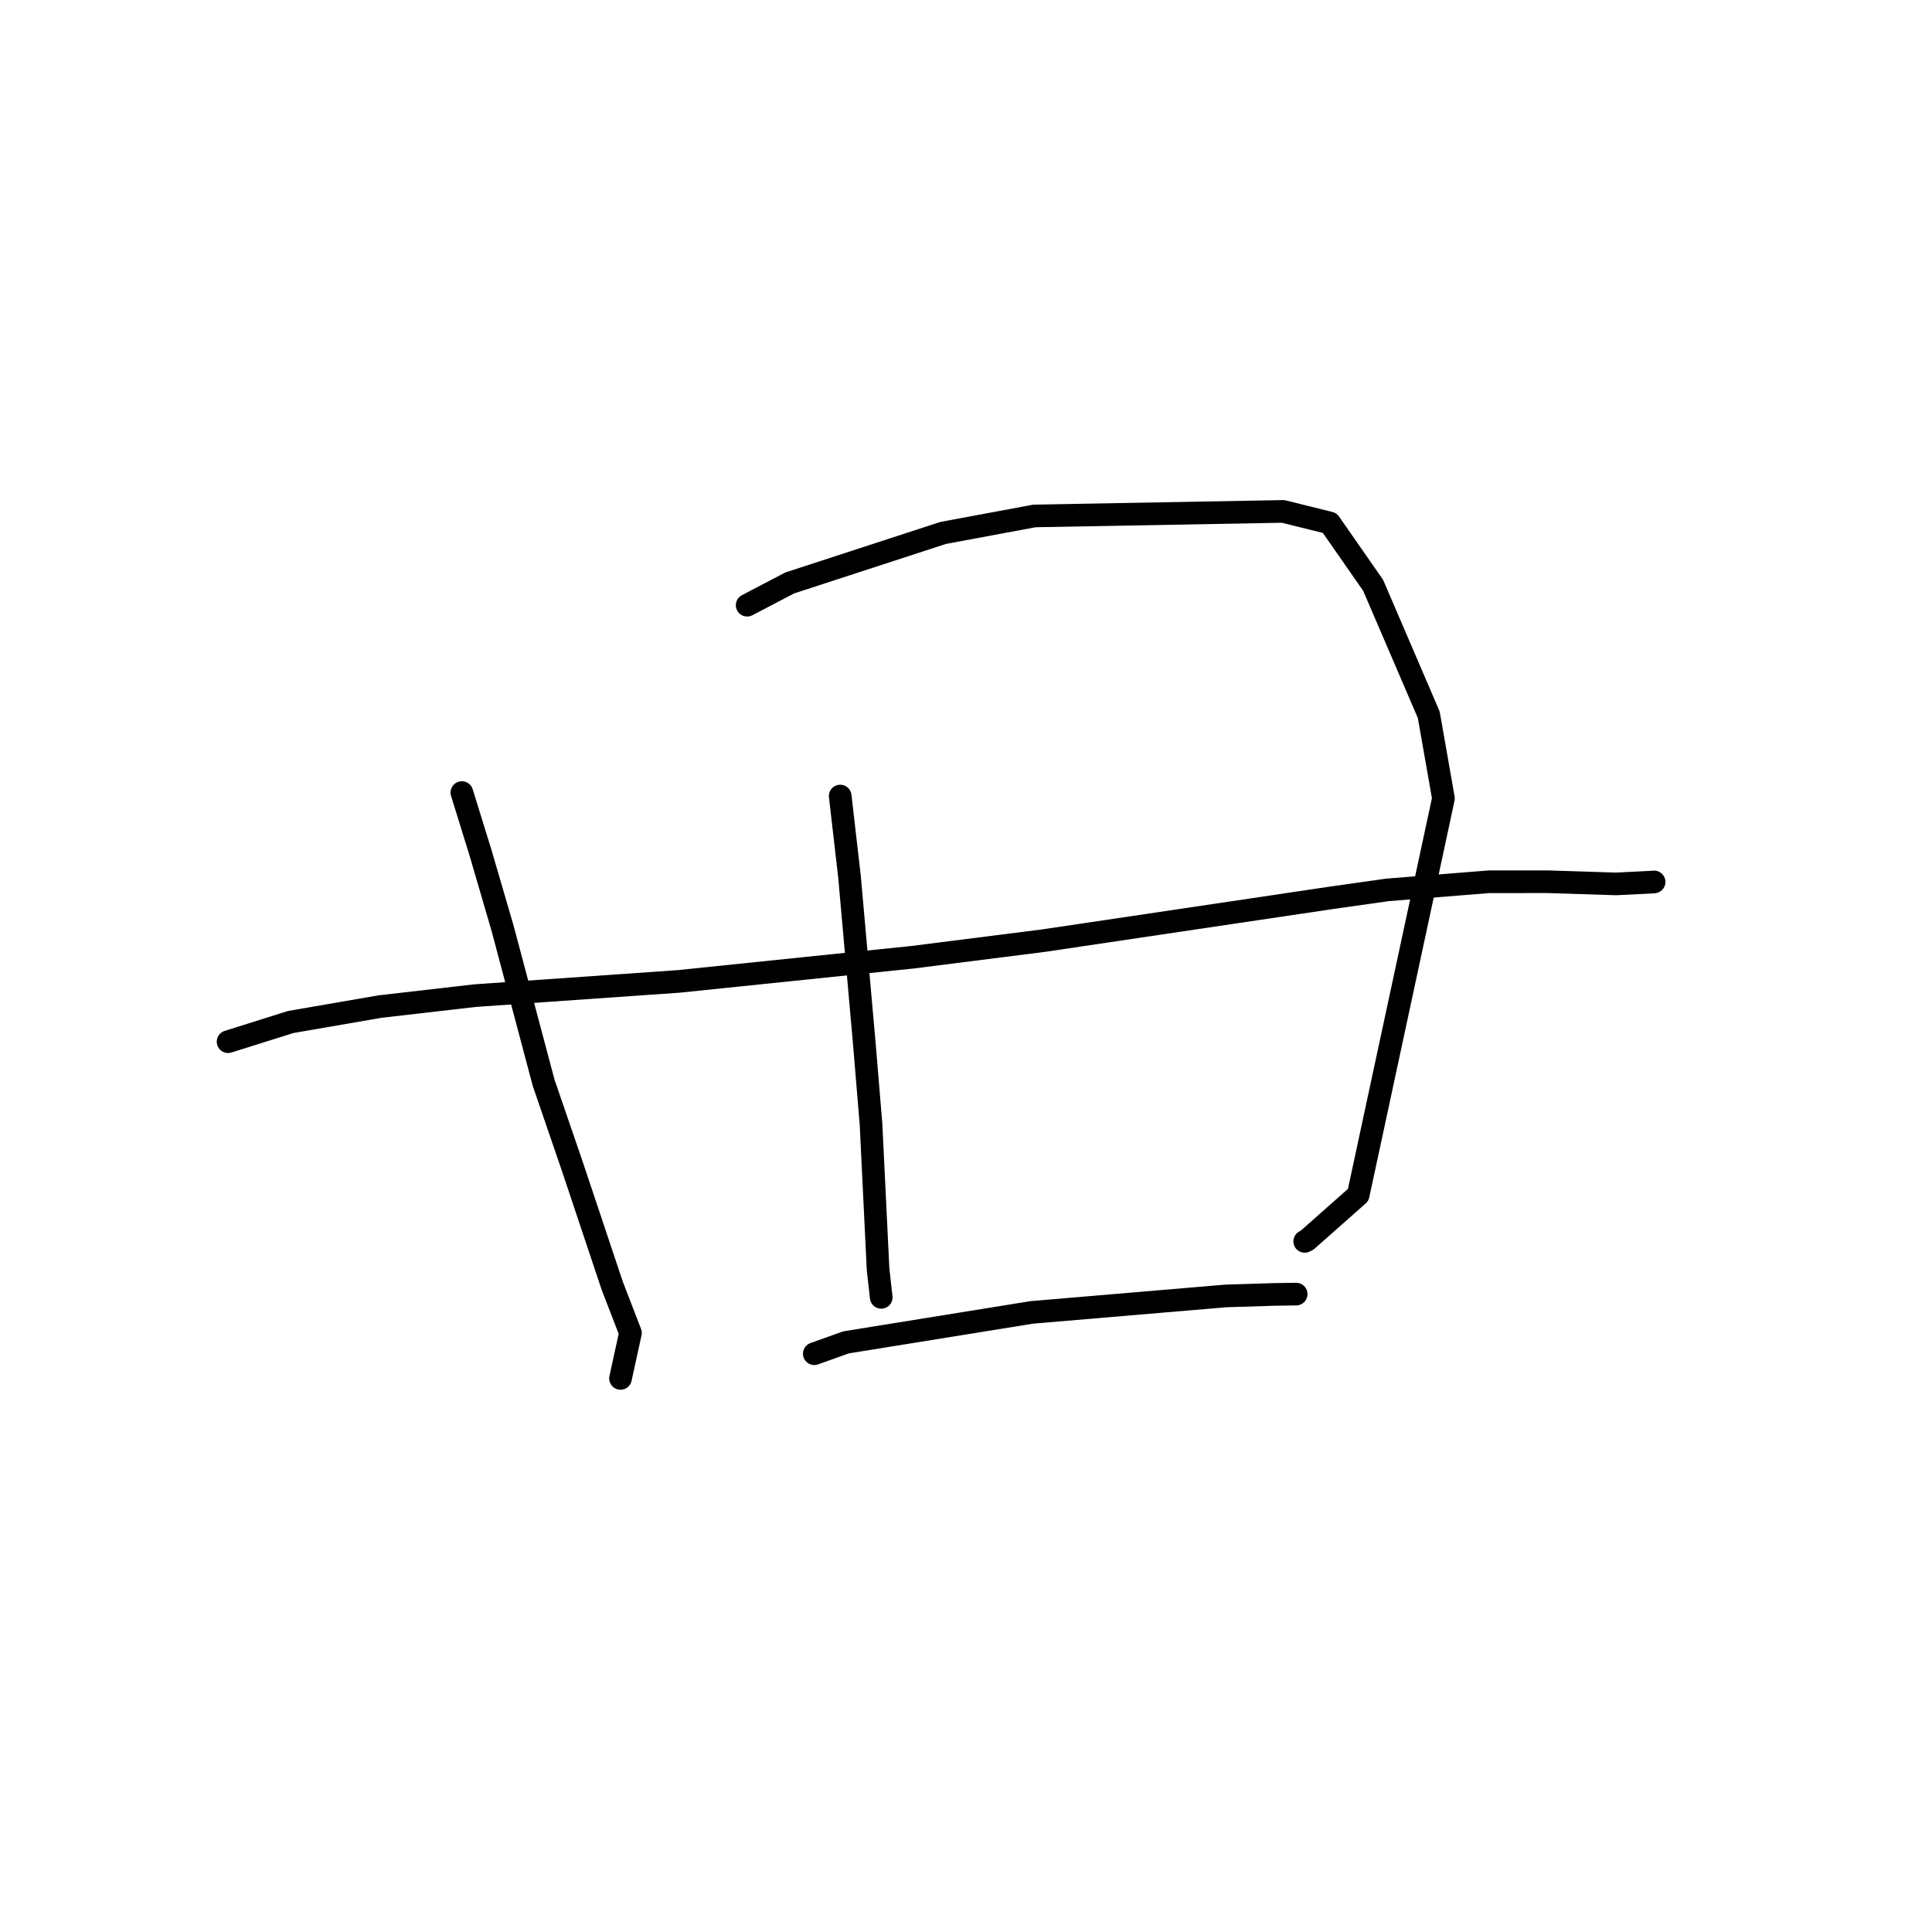 <?xml version="1.0" standalone="no"?>
    <svg width="256" height="256" xmlns="http://www.w3.org/2000/svg" version="1.1">
    <polyline stroke="black" stroke-width="3" stroke-linecap="round" fill="transparent" stroke-linejoin="round" points="61.2 105.017 63.675 113.011 66.609 123.051 72.031 143.459 75.816 154.492 81.132 170.387 83.539 176.618 82.341 182.1 82.221 182.648 " />
        <polyline stroke="black" stroke-width="3" stroke-linecap="round" fill="transparent" stroke-linejoin="round" points="99.002 80.193 104.64 77.243 124.968 70.618 137.075 68.364 170.017 67.764 176.195 69.297 181.95 77.561 189.319 94.715 191.265 105.791 179.971 158.335 173.199 164.328 172.88 164.489 " />
        <polyline stroke="black" stroke-width="3" stroke-linecap="round" fill="transparent" stroke-linejoin="round" points="111.332 105.48 112.564 116.182 114.523 138.232 115.415 148.978 116.349 168.176 116.729 171.567 116.767 171.906 " />
        <polyline stroke="black" stroke-width="3" stroke-linecap="round" fill="transparent" stroke-linejoin="round" points="30.222 138.03 38.519 135.42 50.364 133.375 62.911 131.929 89.913 130.043 120.913 126.84 138.285 124.638 176.205 118.998 183.832 117.916 197.284 116.839 205.096 116.835 214.125 117.123 219.057 116.877 219.165 116.863 219.177 116.861 219.177 116.861 " />
        <polyline stroke="black" stroke-width="3" stroke-linecap="round" fill="transparent" stroke-linejoin="round" points="107.898 179.374 112.099 177.871 136.708 173.901 162.371 171.722 169.036 171.512 171.723 171.477 171.747 171.477 " />
        </svg>
